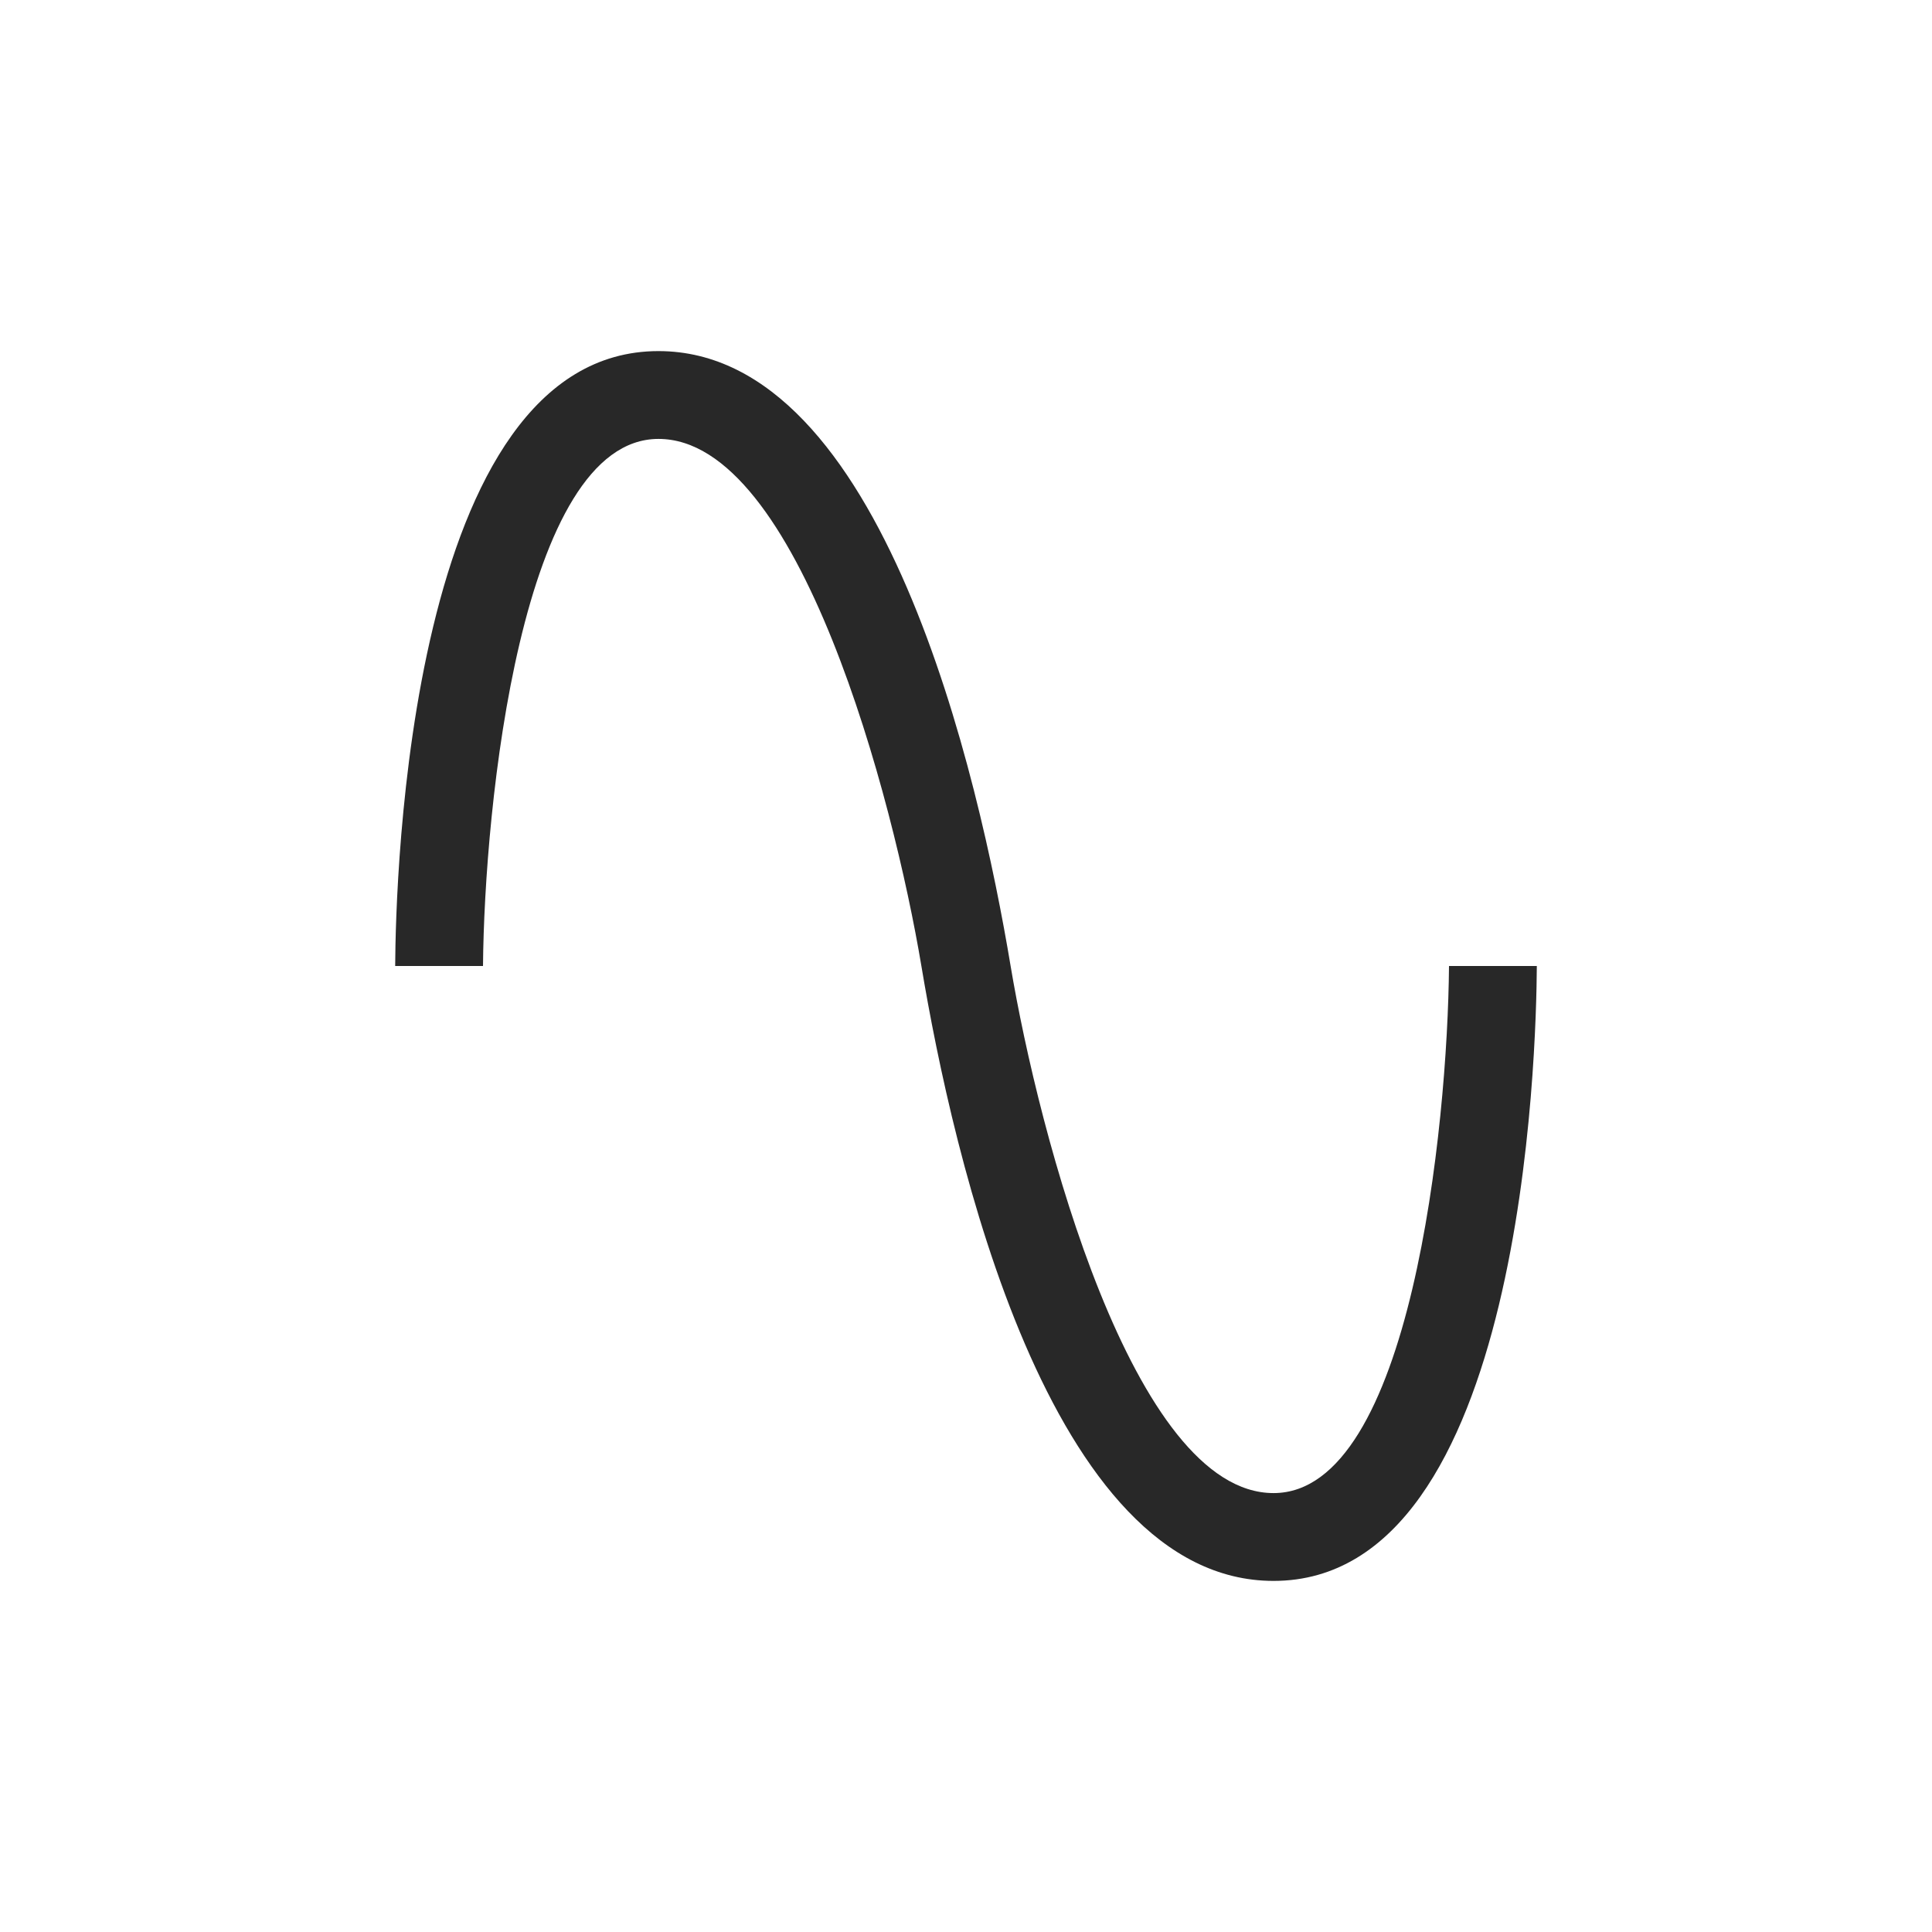 <svg width="22" height="22" version="1.1" xmlns="http://www.w3.org/2000/svg">
  <defs>
    <style id="current-color-scheme" type="text/css">.ColorScheme-Text { color:#282828; } .ColorScheme-Highlight { color:#458588; }</style>
  </defs>
  <path class="ColorScheme-Text" d="m7.498 3.998c-2.851 3e-7 -2.993 6.043-2.998 7.002h1c0.015-1.809 0.434-6.002 1.998-6.002 1.601 0 2.676 4.1 2.994 6.002 0.356 2.136 1.449 7.002 4.01 7.002 2.851 0 2.993-6.043 2.998-7.002h-1c-0.015 1.809-0.434 6.002-1.998 6.002-1.601 0-2.676-4.1-2.994-6.002-0.359-2.152-1.453-7.002-4.01-7.002z" fill="currentColor"/>
</svg>
